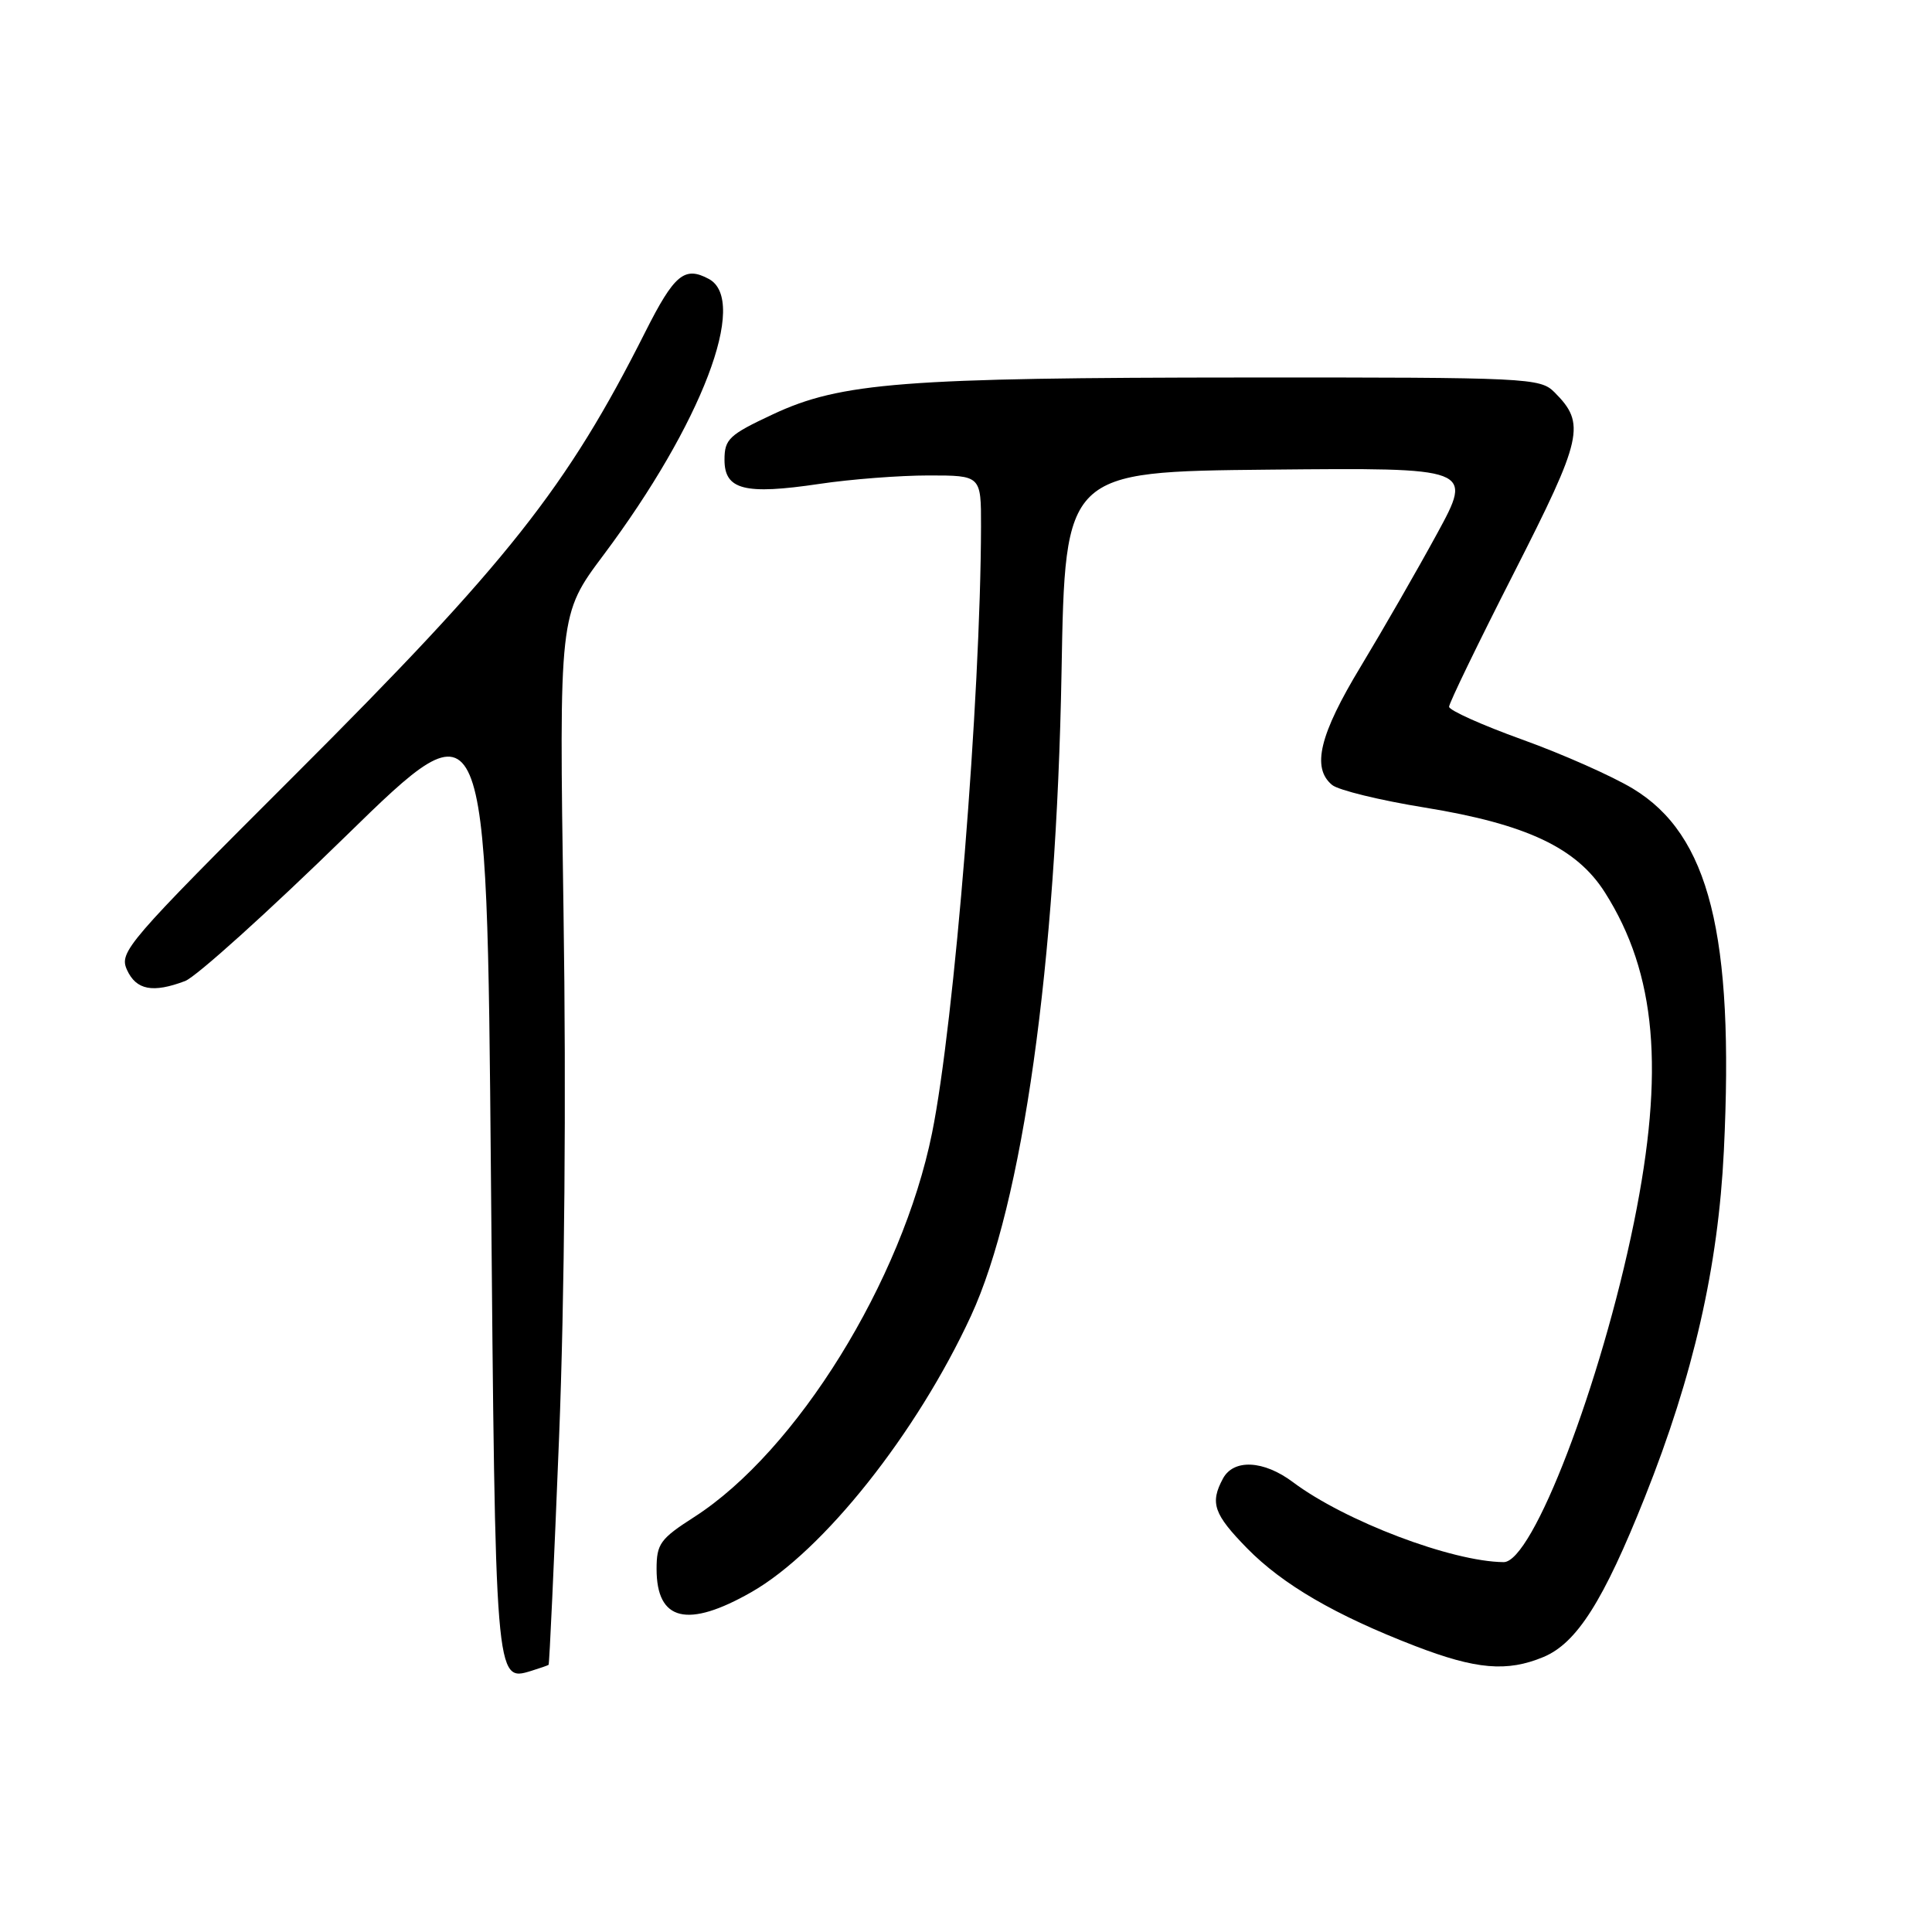 <?xml version="1.0" encoding="UTF-8" standalone="no"?>
<!DOCTYPE svg PUBLIC "-//W3C//DTD SVG 1.1//EN" "http://www.w3.org/Graphics/SVG/1.1/DTD/svg11.dtd" >
<svg xmlns="http://www.w3.org/2000/svg" xmlns:xlink="http://www.w3.org/1999/xlink" version="1.1" viewBox="0 0 256 256">
 <g >
 <path fill="currentColor"
d=" M 72.69 220.60 C 72.80 220.52 73.42 206.96 74.08 190.47 C 74.81 172.11 75.04 145.19 74.67 120.95 C 74.08 81.41 74.08 81.41 79.94 73.58 C 92.97 56.18 99.23 39.80 93.92 36.96 C 90.70 35.23 89.35 36.36 85.51 43.97 C 75.13 64.60 67.25 74.55 38.98 102.78 C 16.77 124.96 15.75 126.15 16.83 128.52 C 18.05 131.19 20.25 131.61 24.53 129.99 C 26.00 129.43 35.59 120.78 45.85 110.76 C 64.50 92.55 64.50 92.55 65.05 155.68 C 65.64 223.05 65.62 222.86 70.39 221.40 C 71.55 221.04 72.59 220.68 72.69 220.60 Z  M 204.52 219.56 C 208.94 217.71 212.47 212.14 217.95 198.39 C 224.40 182.21 227.67 167.86 228.42 152.50 C 229.81 123.86 226.49 110.62 216.37 104.50 C 213.64 102.85 207.05 99.92 201.71 98.00 C 196.38 96.08 192.02 94.12 192.01 93.65 C 192.00 93.19 195.87 85.20 200.61 75.90 C 209.74 57.96 210.15 56.15 205.97 51.97 C 204.08 50.08 202.51 50.00 165.25 50.02 C 119.73 50.04 111.41 50.68 102.41 54.90 C 96.60 57.62 96.00 58.18 96.00 60.93 C 96.00 64.91 98.67 65.59 108.57 64.12 C 112.70 63.50 119.21 63.00 123.04 63.00 C 130.00 63.00 130.00 63.00 129.99 69.75 C 129.94 92.48 126.47 135.47 123.50 150.14 C 119.53 169.74 105.54 192.31 91.99 201.01 C 87.48 203.90 87.00 204.57 87.00 207.90 C 87.00 214.81 91.10 215.80 99.59 210.95 C 109.08 205.52 121.47 189.92 128.66 174.36 C 135.50 159.56 139.97 127.73 140.66 89.00 C 141.13 62.50 141.13 62.50 168.15 62.23 C 195.18 61.97 195.18 61.97 190.41 70.73 C 187.78 75.56 183.24 83.45 180.32 88.29 C 174.84 97.34 173.77 101.74 176.51 104.01 C 177.34 104.70 182.87 106.05 188.81 107.01 C 202.26 109.20 208.92 112.34 212.67 118.27 C 219.48 129.01 220.60 141.85 216.51 161.96 C 212.14 183.39 203.08 207.02 199.24 206.99 C 192.36 206.93 178.20 201.55 171.32 196.39 C 167.44 193.48 163.45 193.29 162.04 195.93 C 160.31 199.16 160.82 200.63 165.25 205.16 C 169.97 209.97 176.95 214.03 187.50 218.10 C 195.60 221.22 199.69 221.57 204.52 219.56 Z "/>
</g>
</svg>